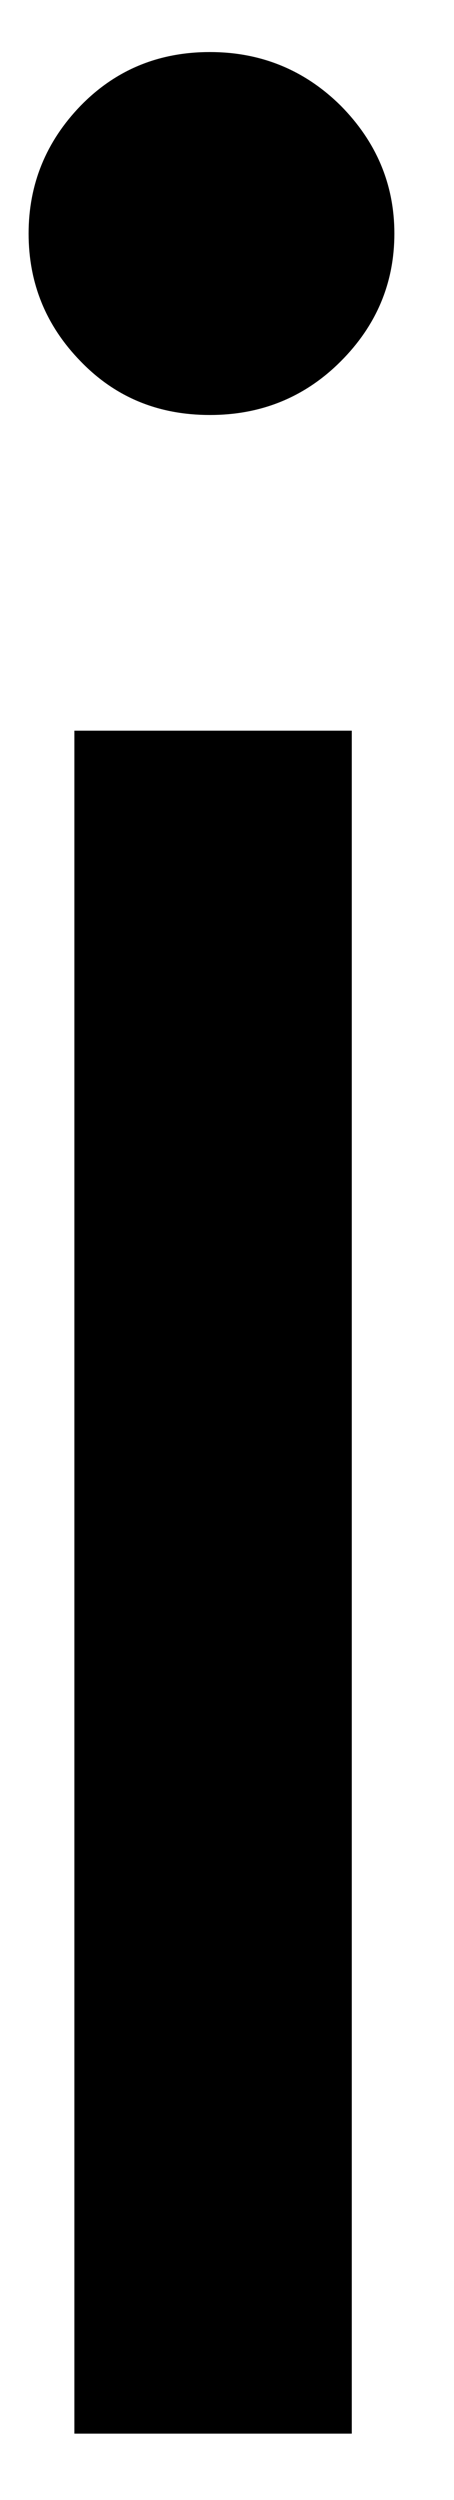 <svg width="6" height="33" viewBox="0 0 6 33" fill="none" xmlns="http://www.w3.org/2000/svg">
<path d="M0.983 9.645H4.649V32.124H0.983V9.645ZM2.774 5.478C2.092 5.478 1.524 5.244 1.066 4.77C0.608 4.301 0.378 3.739 0.378 3.083C0.378 2.432 0.608 1.869 1.066 1.395C1.524 0.926 2.092 0.687 2.774 0.687C3.451 0.687 4.029 0.926 4.503 1.395C4.972 1.869 5.212 2.432 5.212 3.083C5.212 3.739 4.972 4.301 4.503 4.77C4.029 5.244 3.451 5.478 2.774 5.478Z" fill="black"/>
</svg>

